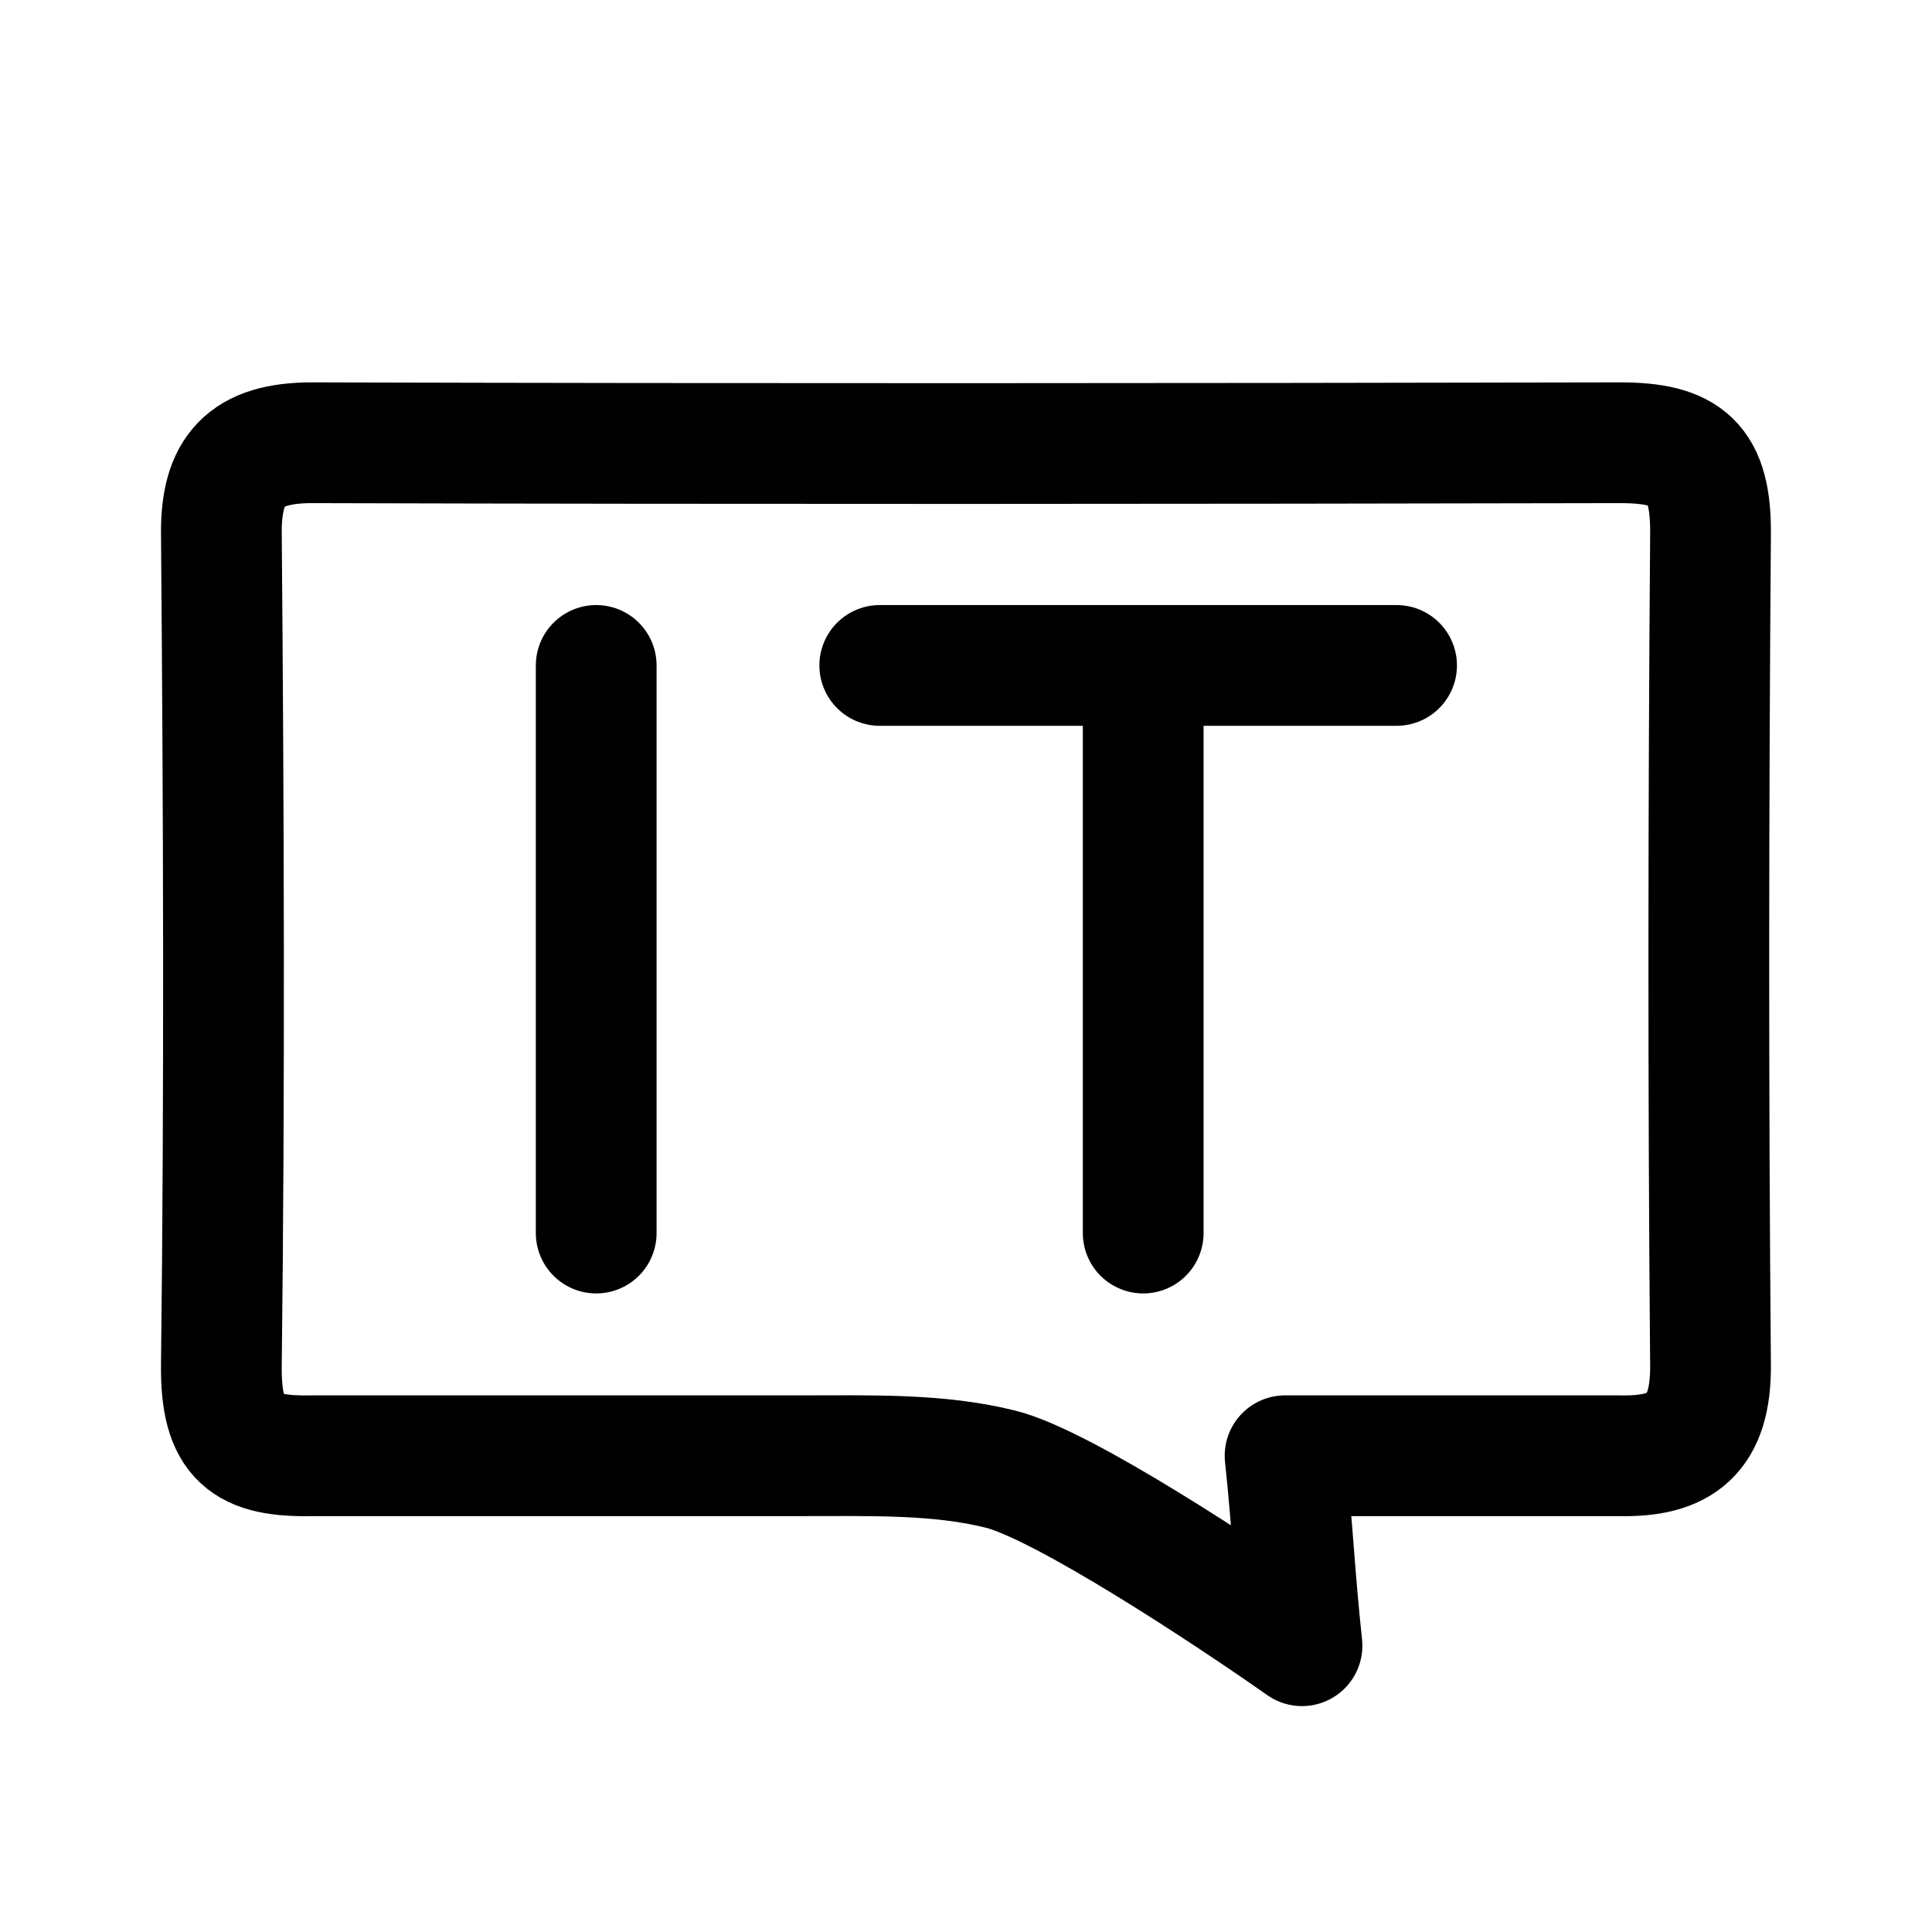 <svg xmlns="http://www.w3.org/2000/svg" width="192" height="192" fill="none"><path stroke="#000" stroke-linecap="round" stroke-linejoin="round" stroke-width="12" d="M59.25 66.13v56.41m28.18-56.41h51.36m-25.18 0v56.41M160.93 44c-43.58.09-86.29.12-129.87 0-6.69-.02-9.12 2.76-9.06 9.06.23 27.36.33 55.19 0 82.55-.09 7.47 2.44 9.2 9.06 9.06h48.32c7.24 0 13.9-.21 20.08 1.34s22.53 12.34 29.93 17.54c-.76-7.14-.94-11.9-1.68-18.88h33.22c6.12.14 9.13-2.13 9.06-9.06-.24-27.37-.21-55.18 0-82.55.06-7.06-2.33-9.08-9.06-9.06"/></svg>